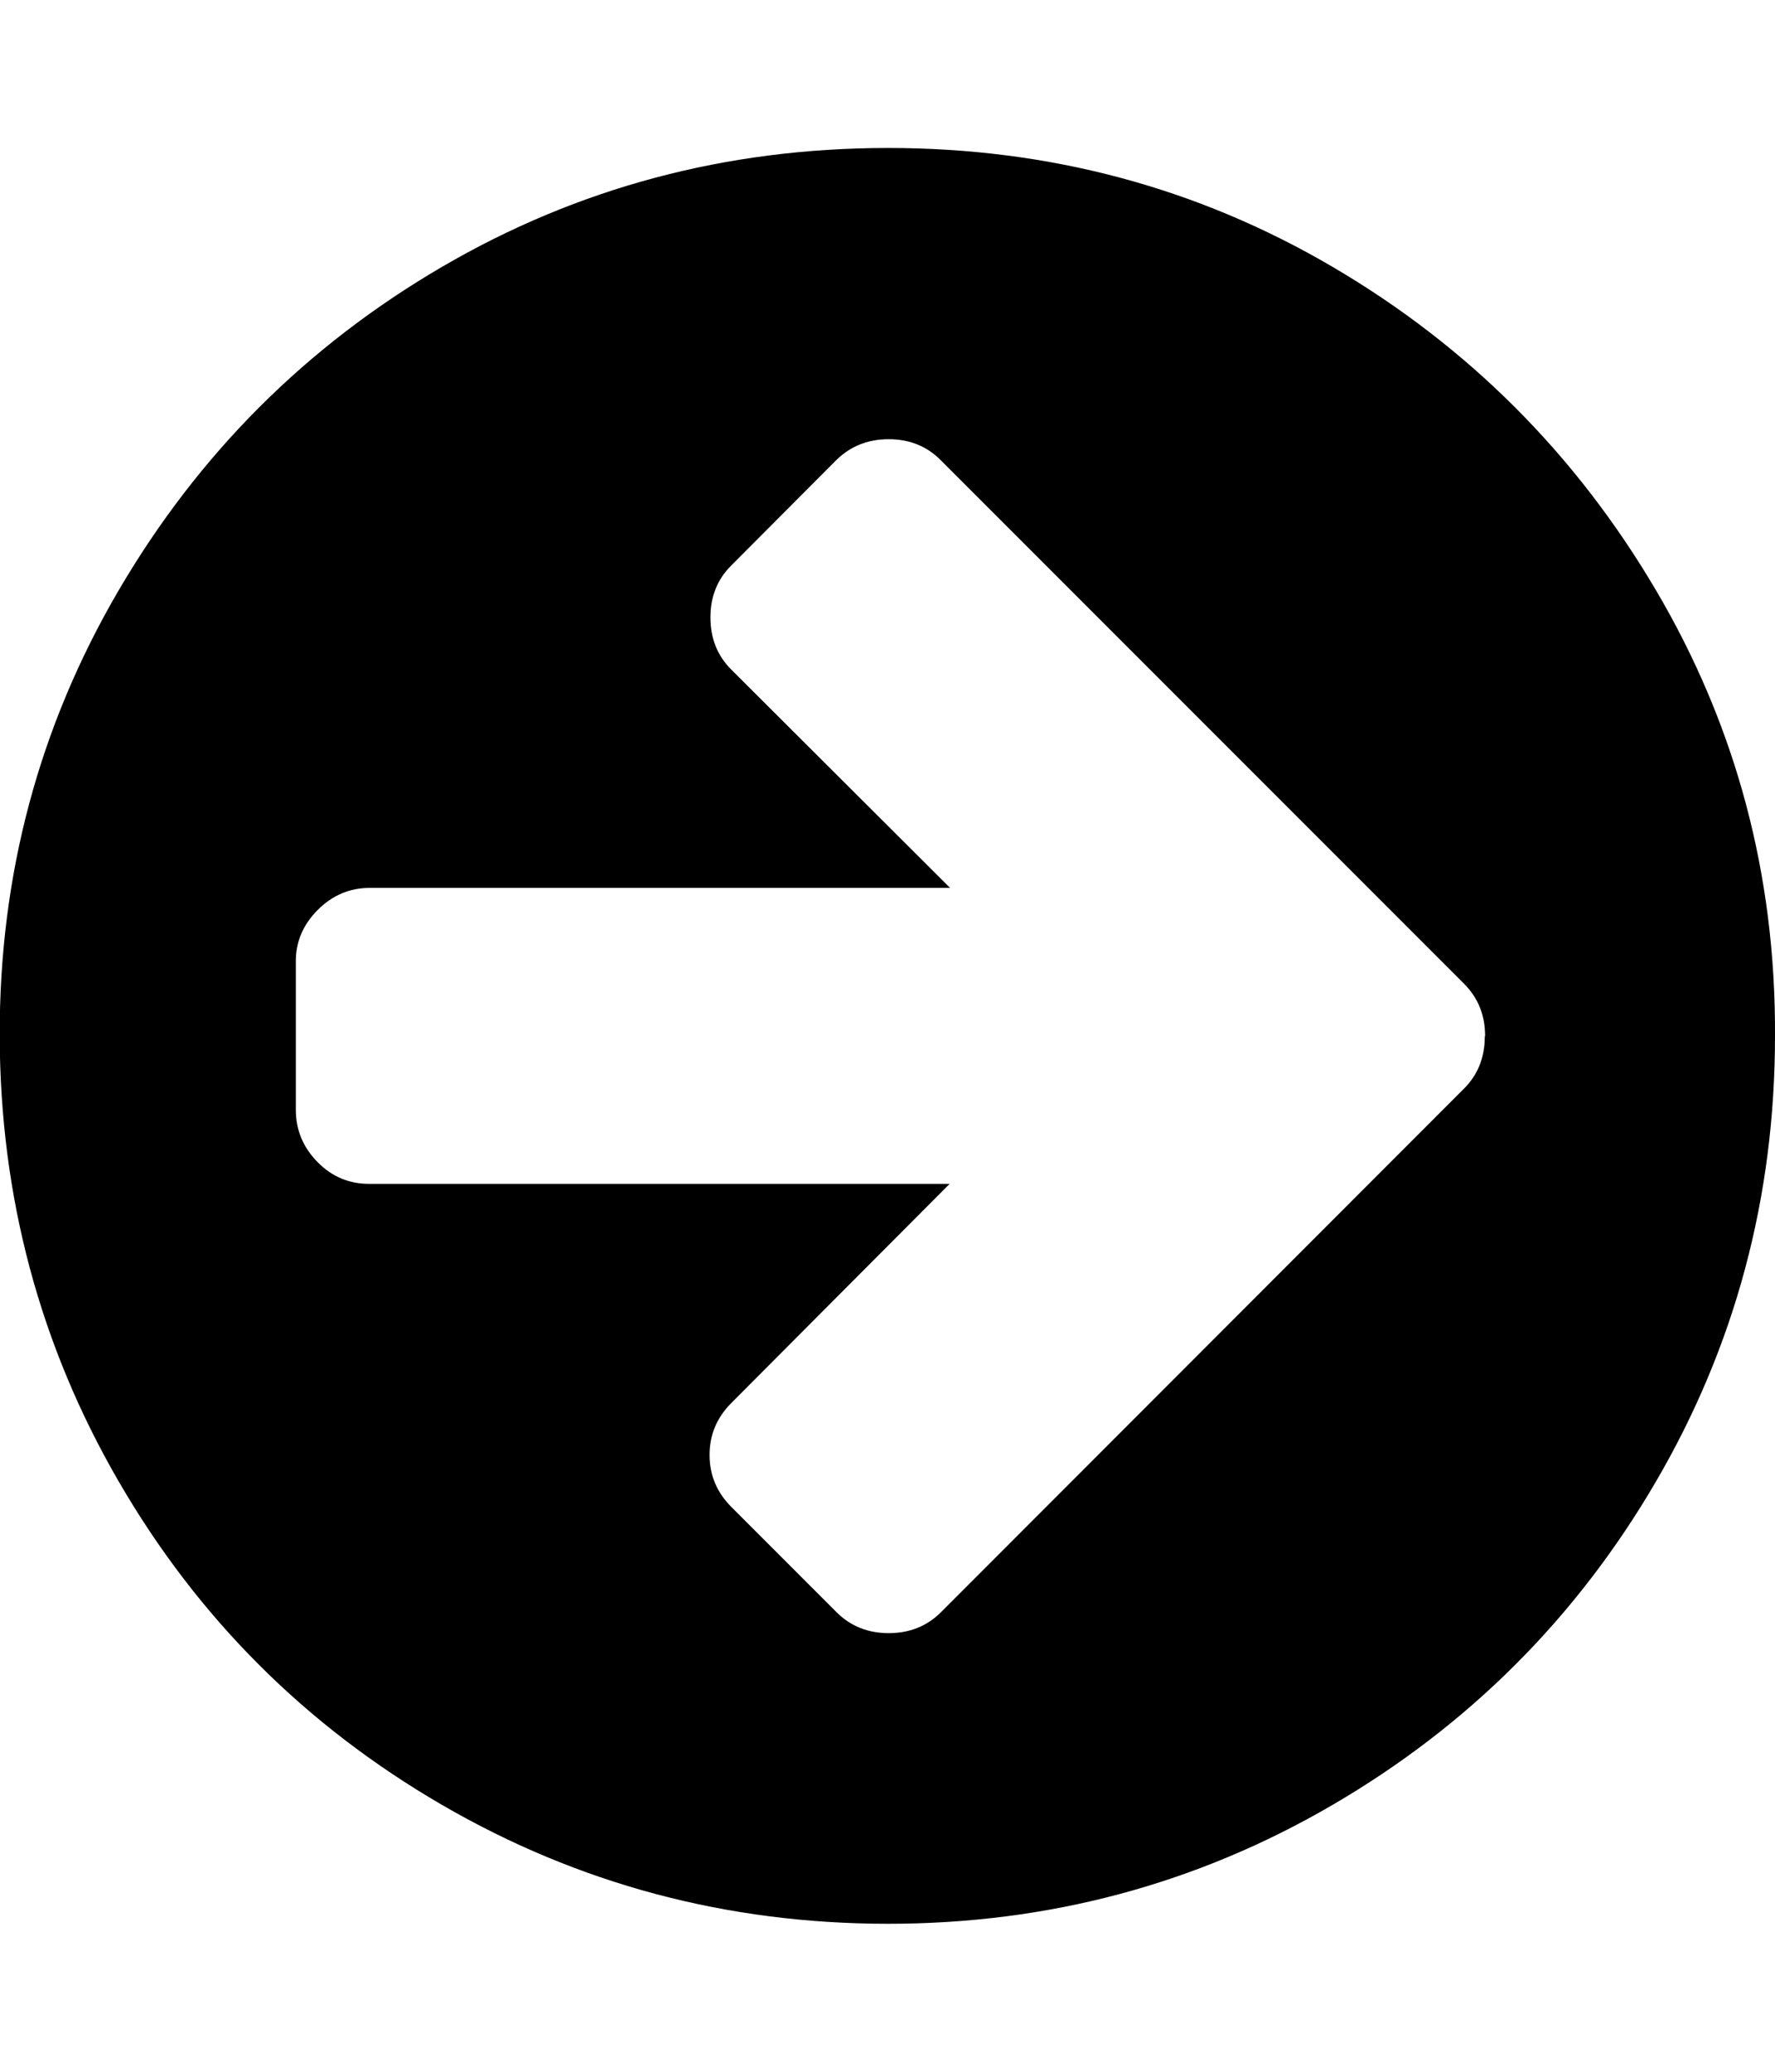 <svg xmlns="http://www.w3.org/2000/svg" viewBox="0 0 12 14"><path d="M10.04 7q0-.21-.142-.352l-3.54-3.54q-.14-.14-.35-.14t-.353.14l-.71.712q-.142.14-.142.352t.14.352L6.423 6H2.5q-.204 0-.353.15T2 6.5v1q0 .204.147.353T2.5 8h3.92L4.945 9.48q-.148.148-.148.352t.148.352l.71.71q.142.142.353.142t.352-.14l3.538-3.54q.14-.14.14-.352zM12 7q0 1.633-.805 3.012T9.01 12.196 6 13t-3.013-.804-2.184-2.184T-.002 7t.805-3.012 2.184-2.184T6 1t3.01.804 2.185 2.184T12 7z" /></svg>